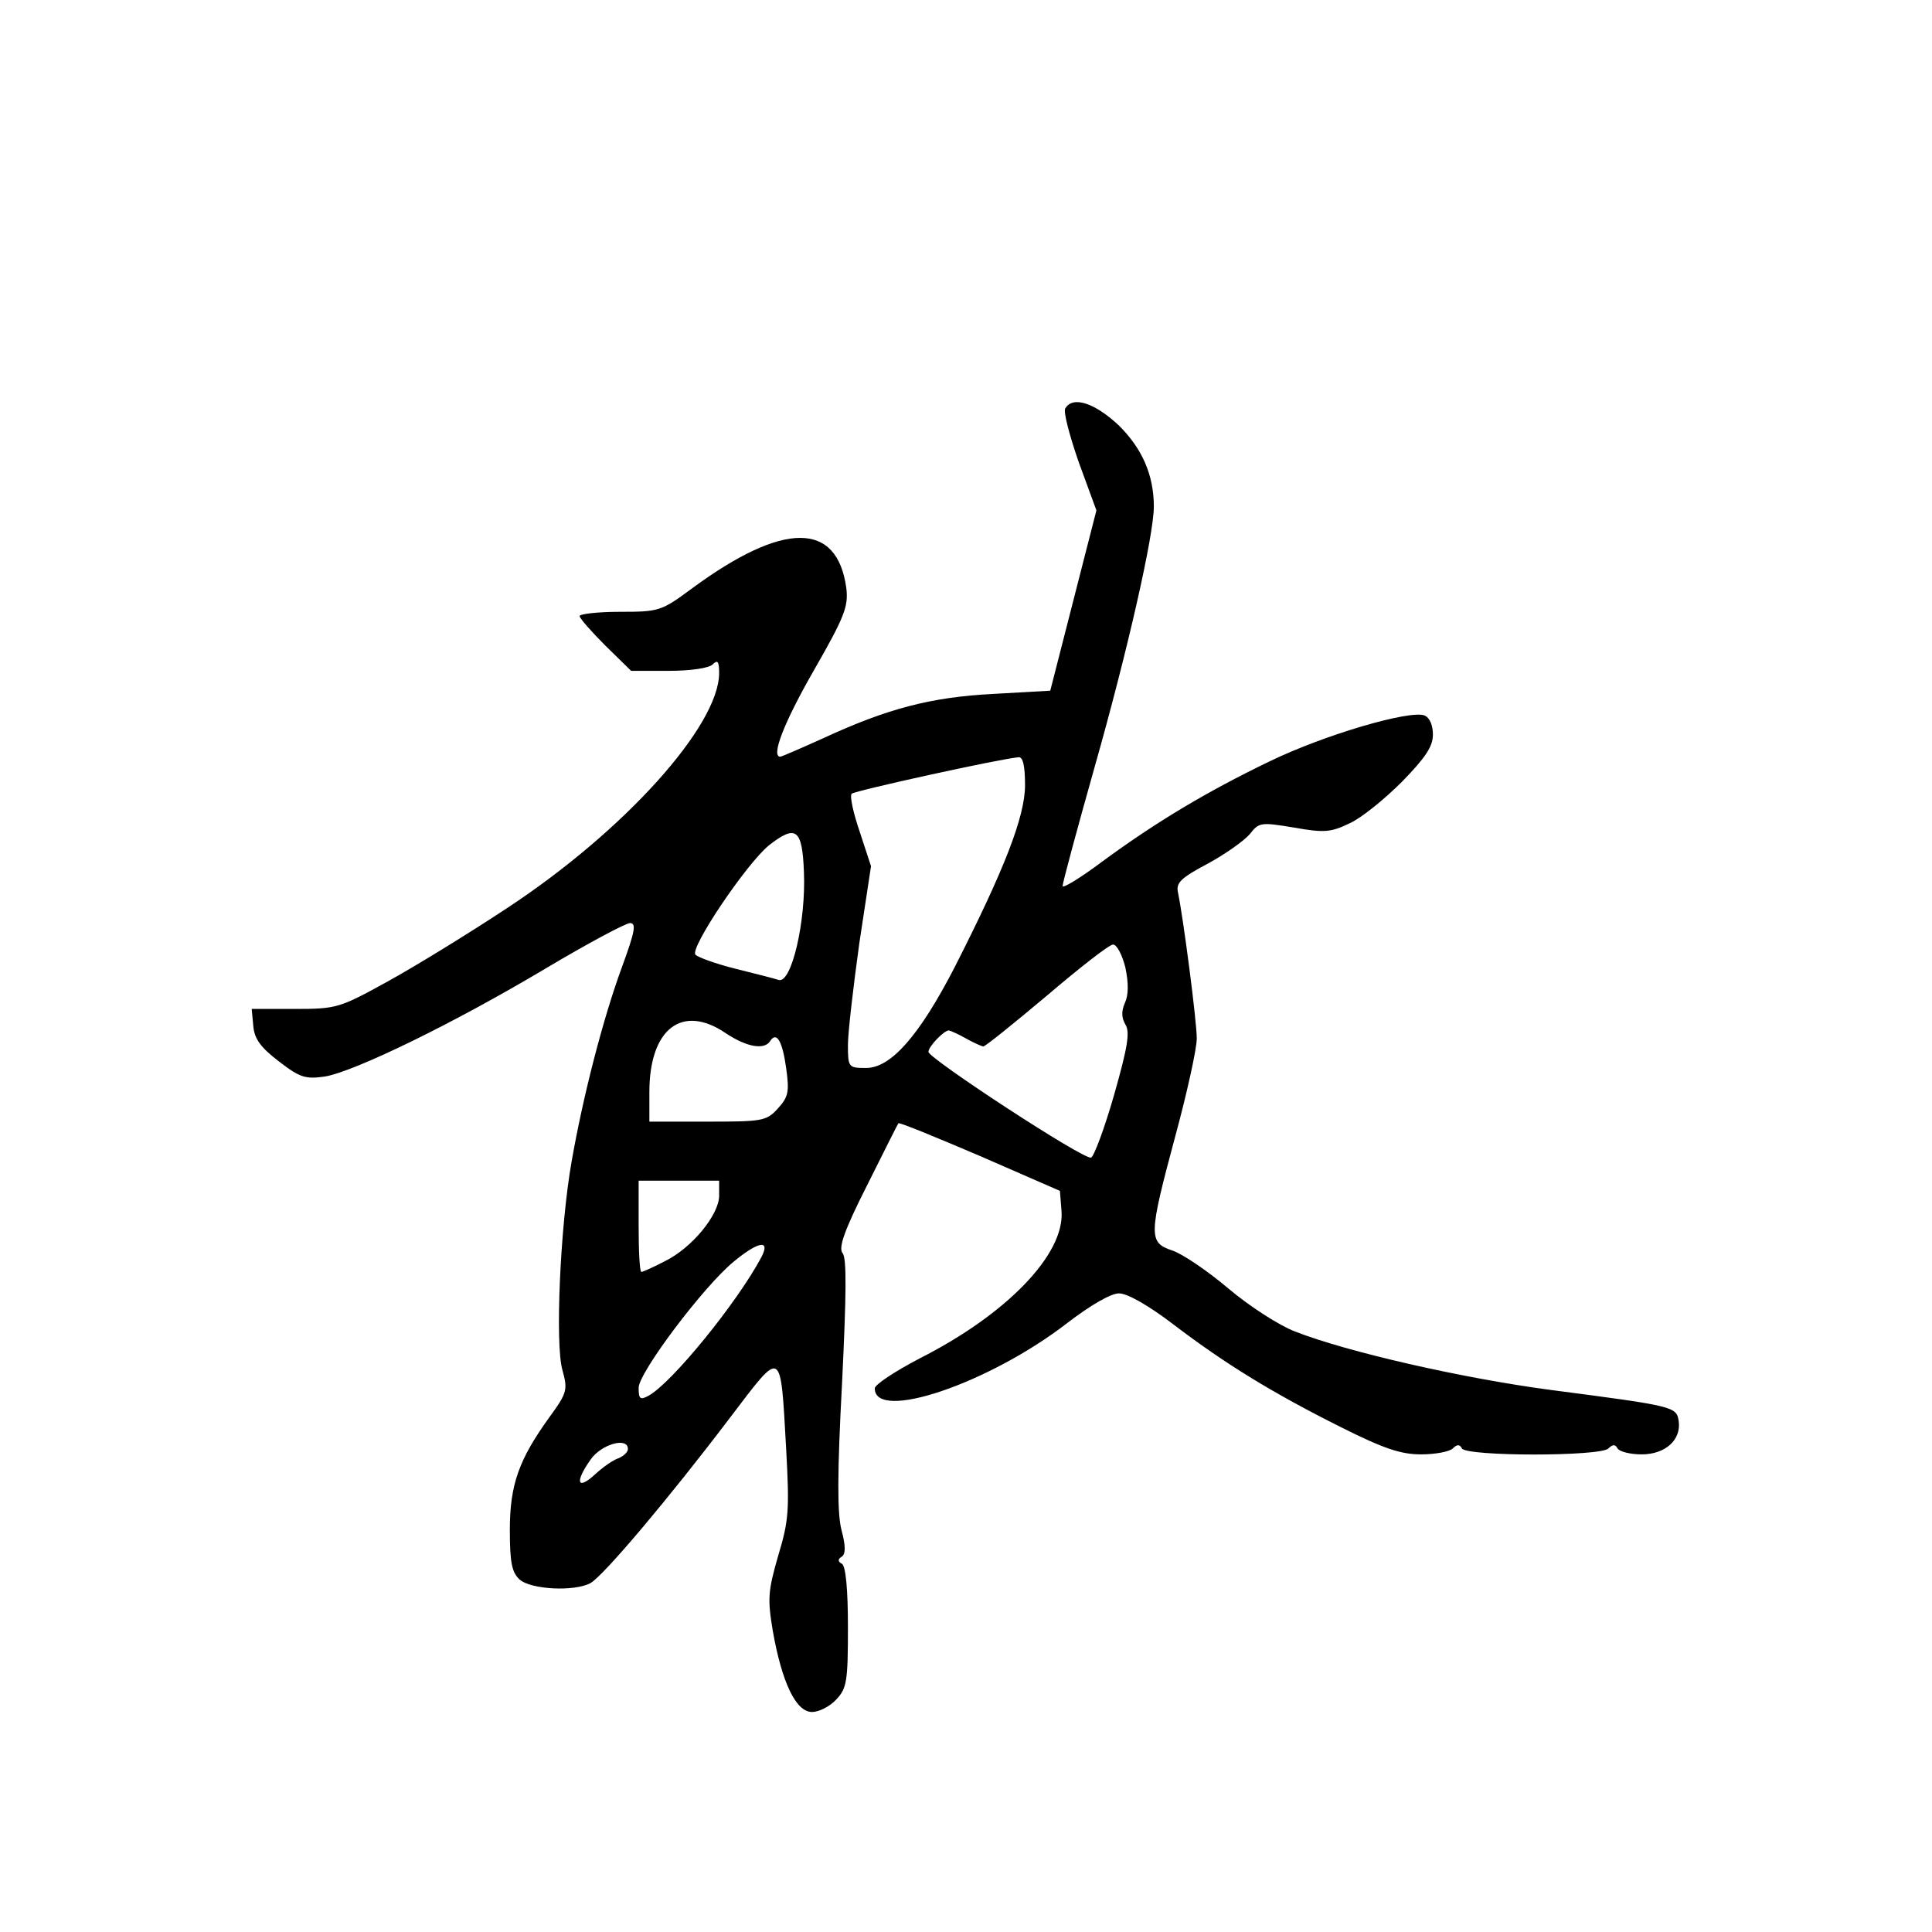 <?xml version="1.0" standalone="no"?>
<!DOCTYPE svg PUBLIC "-//W3C//DTD SVG 20010904//EN"
 "http://www.w3.org/TR/2001/REC-SVG-20010904/DTD/svg10.dtd">
<svg version="1.0" xmlns="http://www.w3.org/2000/svg"
 width="360pt" height="360pt" viewBox="0 0 360 360"
 preserveAspectRatio="xMidYMid meet">
<g transform="translate(0,360) scale(0.1,-0.1)"
fill="#000000" stroke="none">
<path d="M1985 2839 c-4 -6 8 -51 25 -100 l33 -90 -43 -168 -43 -168 -106 -6
c-116 -6 -197 -27 -318 -83 -42 -19 -77 -34 -79 -34 -18 0 7 64 62 160 58 101
65 120 61 154 -17 125 -117 125 -287 0 -58 -43 -62 -44 -135 -44 -41 0 -75 -4
-75 -8 0 -4 22 -29 48 -55 l48 -47 70 0 c41 0 75 5 82 12 9 9 12 6 12 -16 0
-98 -176 -294 -395 -438 -71 -47 -172 -109 -223 -137 -89 -49 -94 -51 -173
-51 l-80 0 3 -32 c2 -24 14 -40 48 -66 39 -30 49 -33 85 -28 55 9 240 99 411
201 79 47 150 85 158 85 12 0 9 -16 -14 -79 -36 -97 -74 -245 -95 -366 -21
-119 -31 -339 -17 -388 10 -36 9 -42 -23 -86 -58 -80 -75 -127 -75 -212 0 -61
4 -79 18 -92 21 -19 102 -23 132 -7 24 13 147 159 260 308 99 130 94 133 105
-60 6 -111 5 -131 -15 -197 -19 -66 -20 -80 -10 -140 17 -96 43 -151 73 -151
13 0 33 10 45 23 20 21 22 34 22 135 0 70 -4 113 -11 118 -8 4 -8 9 -1 13 8 5
8 20 0 50 -8 31 -8 105 1 273 8 165 9 234 1 243 -8 10 3 42 46 127 31 62 57
114 58 115 2 2 70 -26 152 -61 l149 -65 3 -38 c6 -80 -102 -192 -264 -274 -46
-24 -84 -49 -84 -56 0 -63 213 9 359 122 43 33 81 55 96 55 16 0 56 -23 103
-59 96 -73 184 -127 312 -191 78 -39 110 -50 148 -50 26 0 53 5 59 11 8 8 13
8 17 0 10 -15 258 -15 273 0 8 8 13 8 17 0 4 -6 24 -11 45 -11 44 0 74 27 69
62 -4 27 -8 28 -238 58 -166 22 -380 71 -477 109 -29 11 -85 47 -124 80 -39
33 -86 65 -105 71 -44 15 -44 27 6 213 22 81 40 163 40 182 0 32 -25 224 -35
272 -4 18 5 27 56 54 33 18 68 43 78 55 17 22 21 22 82 12 56 -10 69 -9 104 8
22 10 65 45 97 77 44 45 58 66 58 88 0 18 -6 32 -16 36 -28 10 -186 -36 -289
-86 -116 -56 -210 -112 -312 -187 -40 -30 -73 -50 -73 -45 0 6 27 106 60 223
61 215 110 431 110 484 0 59 -22 109 -66 152 -44 41 -85 55 -99 31z m-75 -702
c0 -59 -39 -158 -131 -339 -66 -128 -119 -188 -165 -188 -33 0 -34 1 -34 43 0
23 10 108 21 188 l22 145 -21 64 c-12 35 -19 67 -15 71 7 6 276 65 311 68 8 1
12 -16 12 -52z m-412 -162 c4 -91 -23 -208 -47 -201 -9 3 -45 12 -81 21 -36 9
-69 21 -74 26 -12 11 95 170 137 204 50 39 62 31 65 -50z m599 -178 c6 -29 6
-51 -1 -66 -7 -16 -6 -28 1 -40 9 -14 4 -43 -21 -131 -18 -63 -38 -116 -43
-117 -13 -5 -303 185 -303 197 0 10 29 40 38 40 4 -1 18 -7 32 -15 14 -8 28
-14 32 -15 4 0 57 43 119 95 61 52 116 95 123 95 7 0 17 -19 23 -43z m-745
-122 c39 -26 72 -32 83 -15 12 19 23 0 30 -51 6 -44 4 -53 -16 -75 -21 -23
-29 -24 -131 -24 l-108 0 0 55 c0 118 61 165 142 110z m-12 -303 c0 -35 -50
-97 -101 -122 -21 -11 -41 -20 -44 -20 -3 0 -5 38 -5 85 l0 85 75 0 75 0 0
-28z m79 -114 c-45 -85 -168 -236 -211 -259 -15 -8 -18 -6 -18 15 0 28 120
188 177 235 46 38 69 42 52 9z m-249 -358 c0 -6 -8 -13 -17 -17 -10 -3 -30
-17 -45 -31 -33 -30 -37 -13 -7 29 20 28 69 42 69 19z"/>
</g>
</svg>

